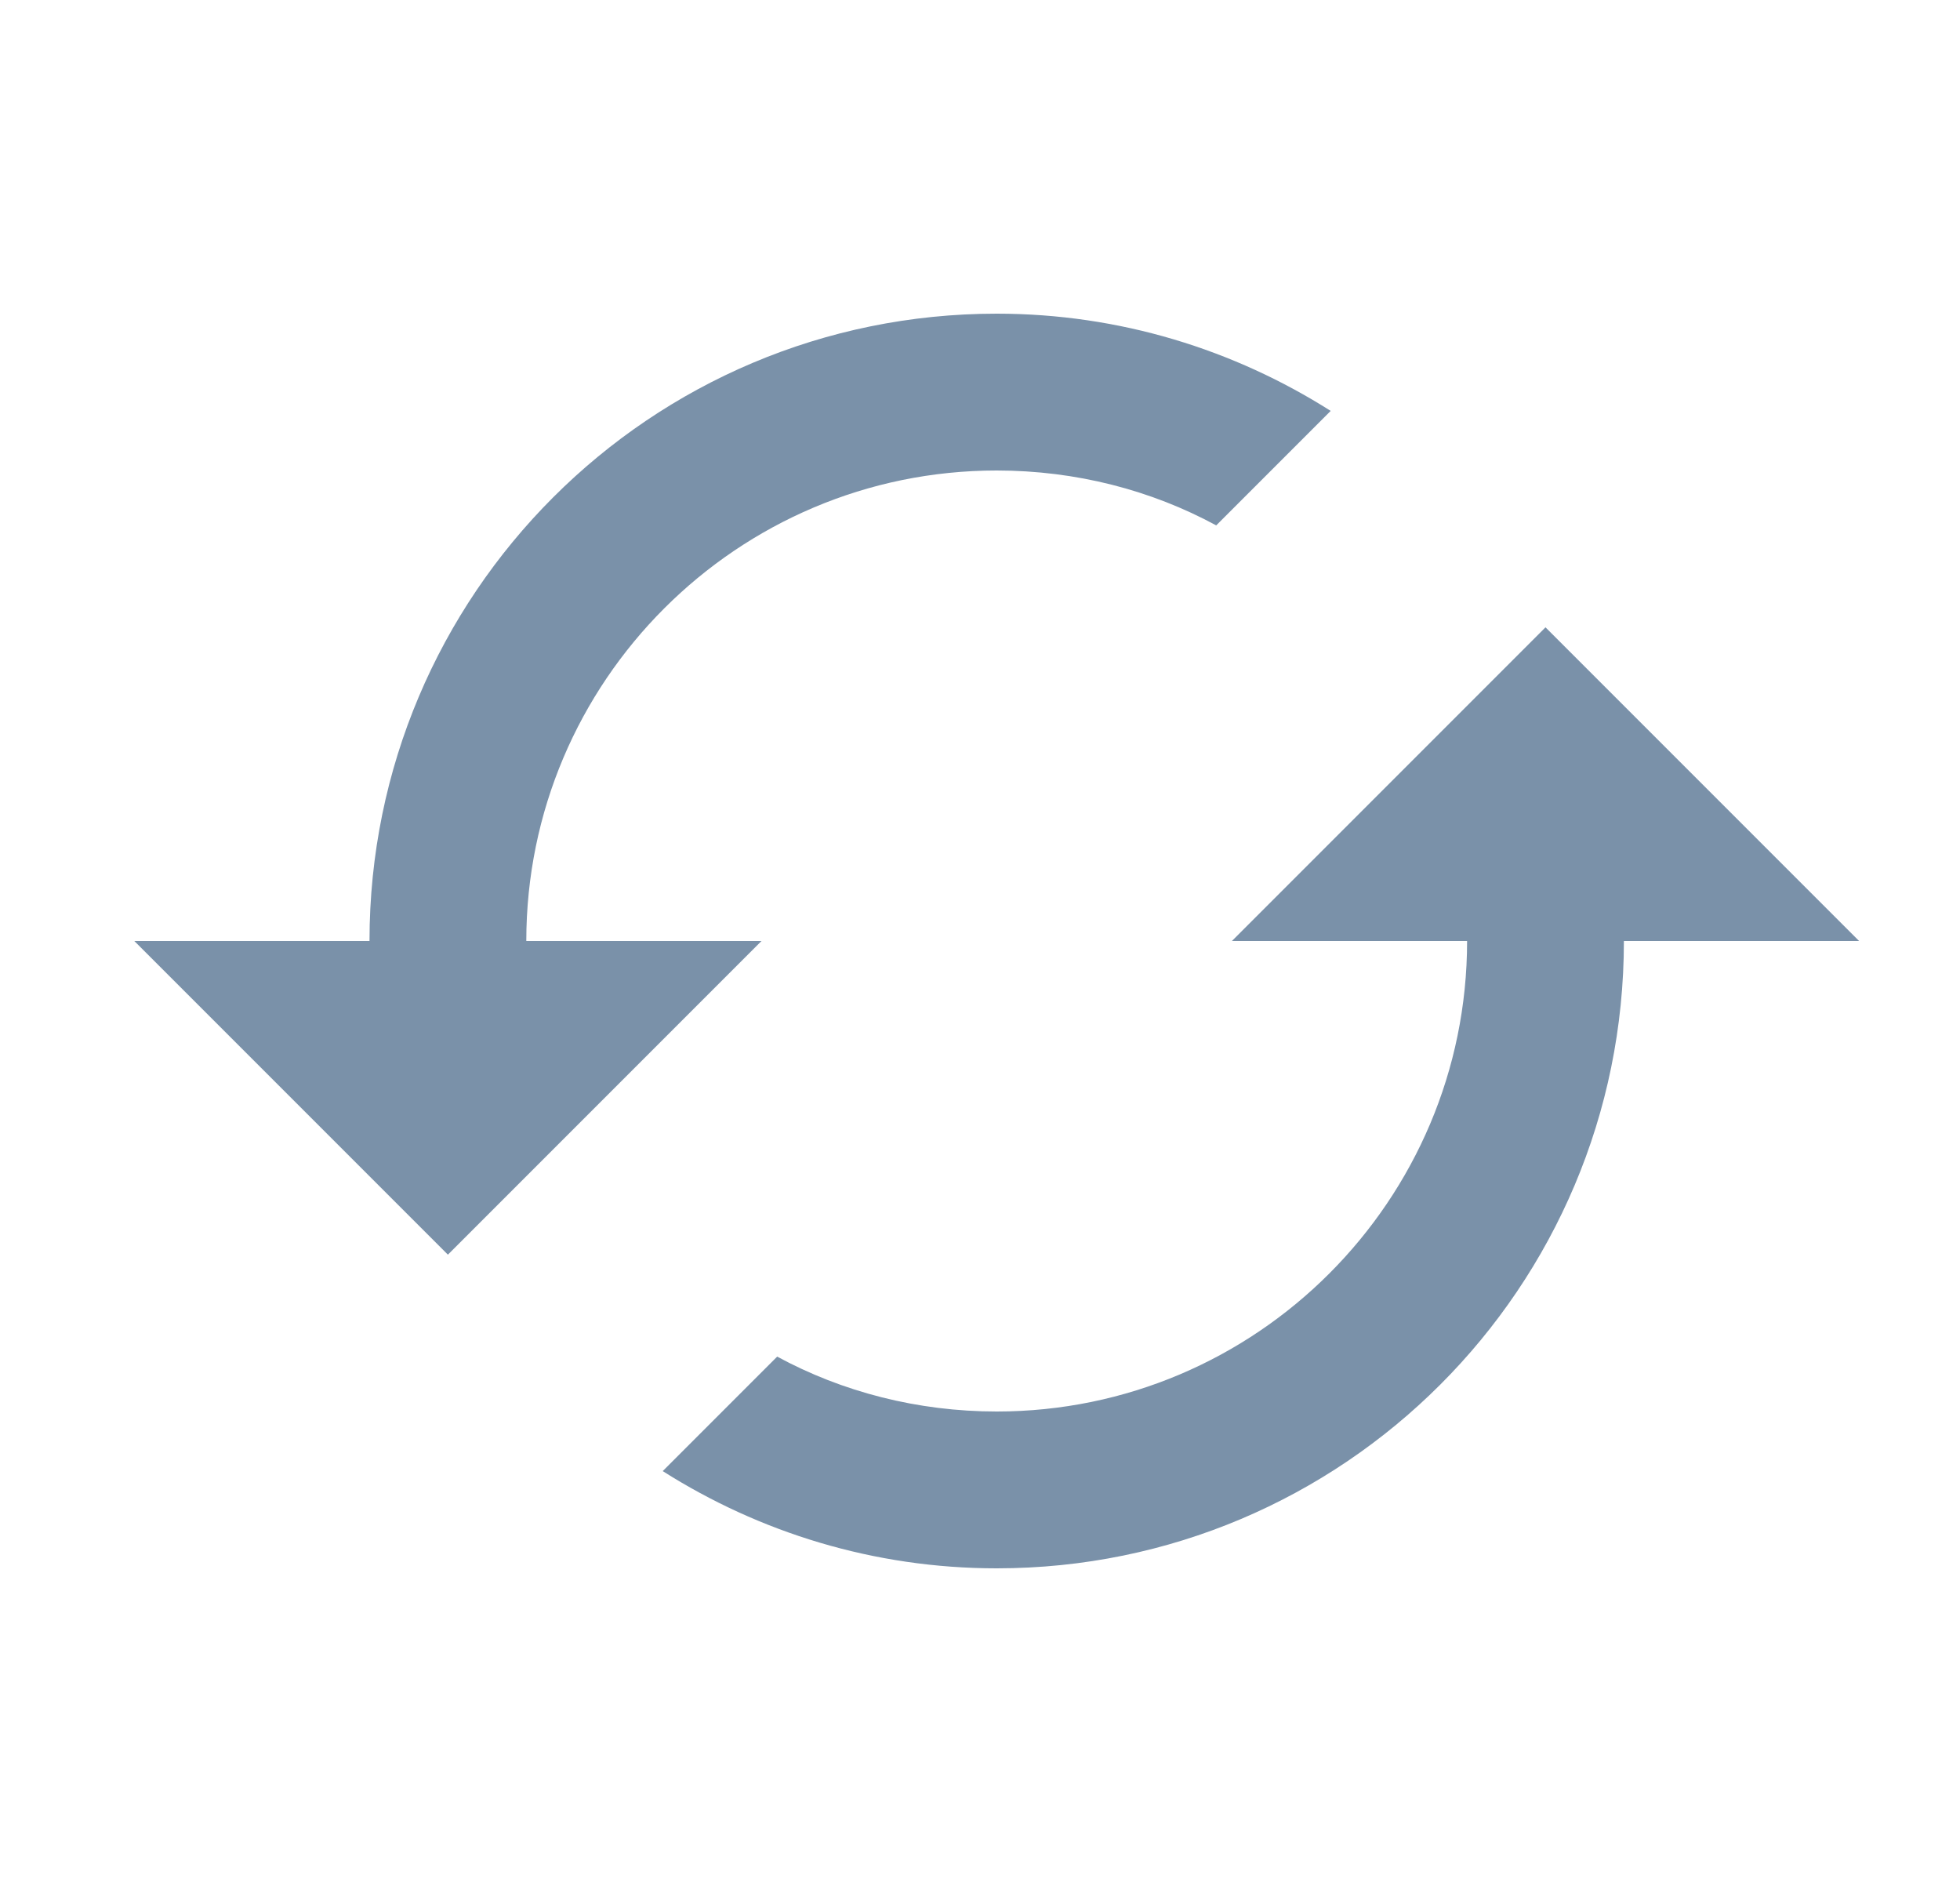 <svg width="25" height="24" viewBox="0 0 25 24" fill="none" xmlns="http://www.w3.org/2000/svg">
<path d="M19.713 8L15.713 12H18.713C18.713 15.31 16.023 18 12.713 18C11.703 18 10.743 17.75 9.913 17.3L8.453 18.76C9.683 19.54 11.143 20 12.713 20C17.133 20 20.713 16.42 20.713 12H23.713L19.713 8ZM6.713 12C6.713 8.69 9.403 6 12.713 6C13.723 6 14.683 6.25 15.513 6.7L16.973 5.24C15.743 4.46 14.283 4 12.713 4C8.293 4 4.713 7.58 4.713 12H1.713L5.713 16L9.713 12H6.713Z" fill="#7a91a9"/>
</svg>
